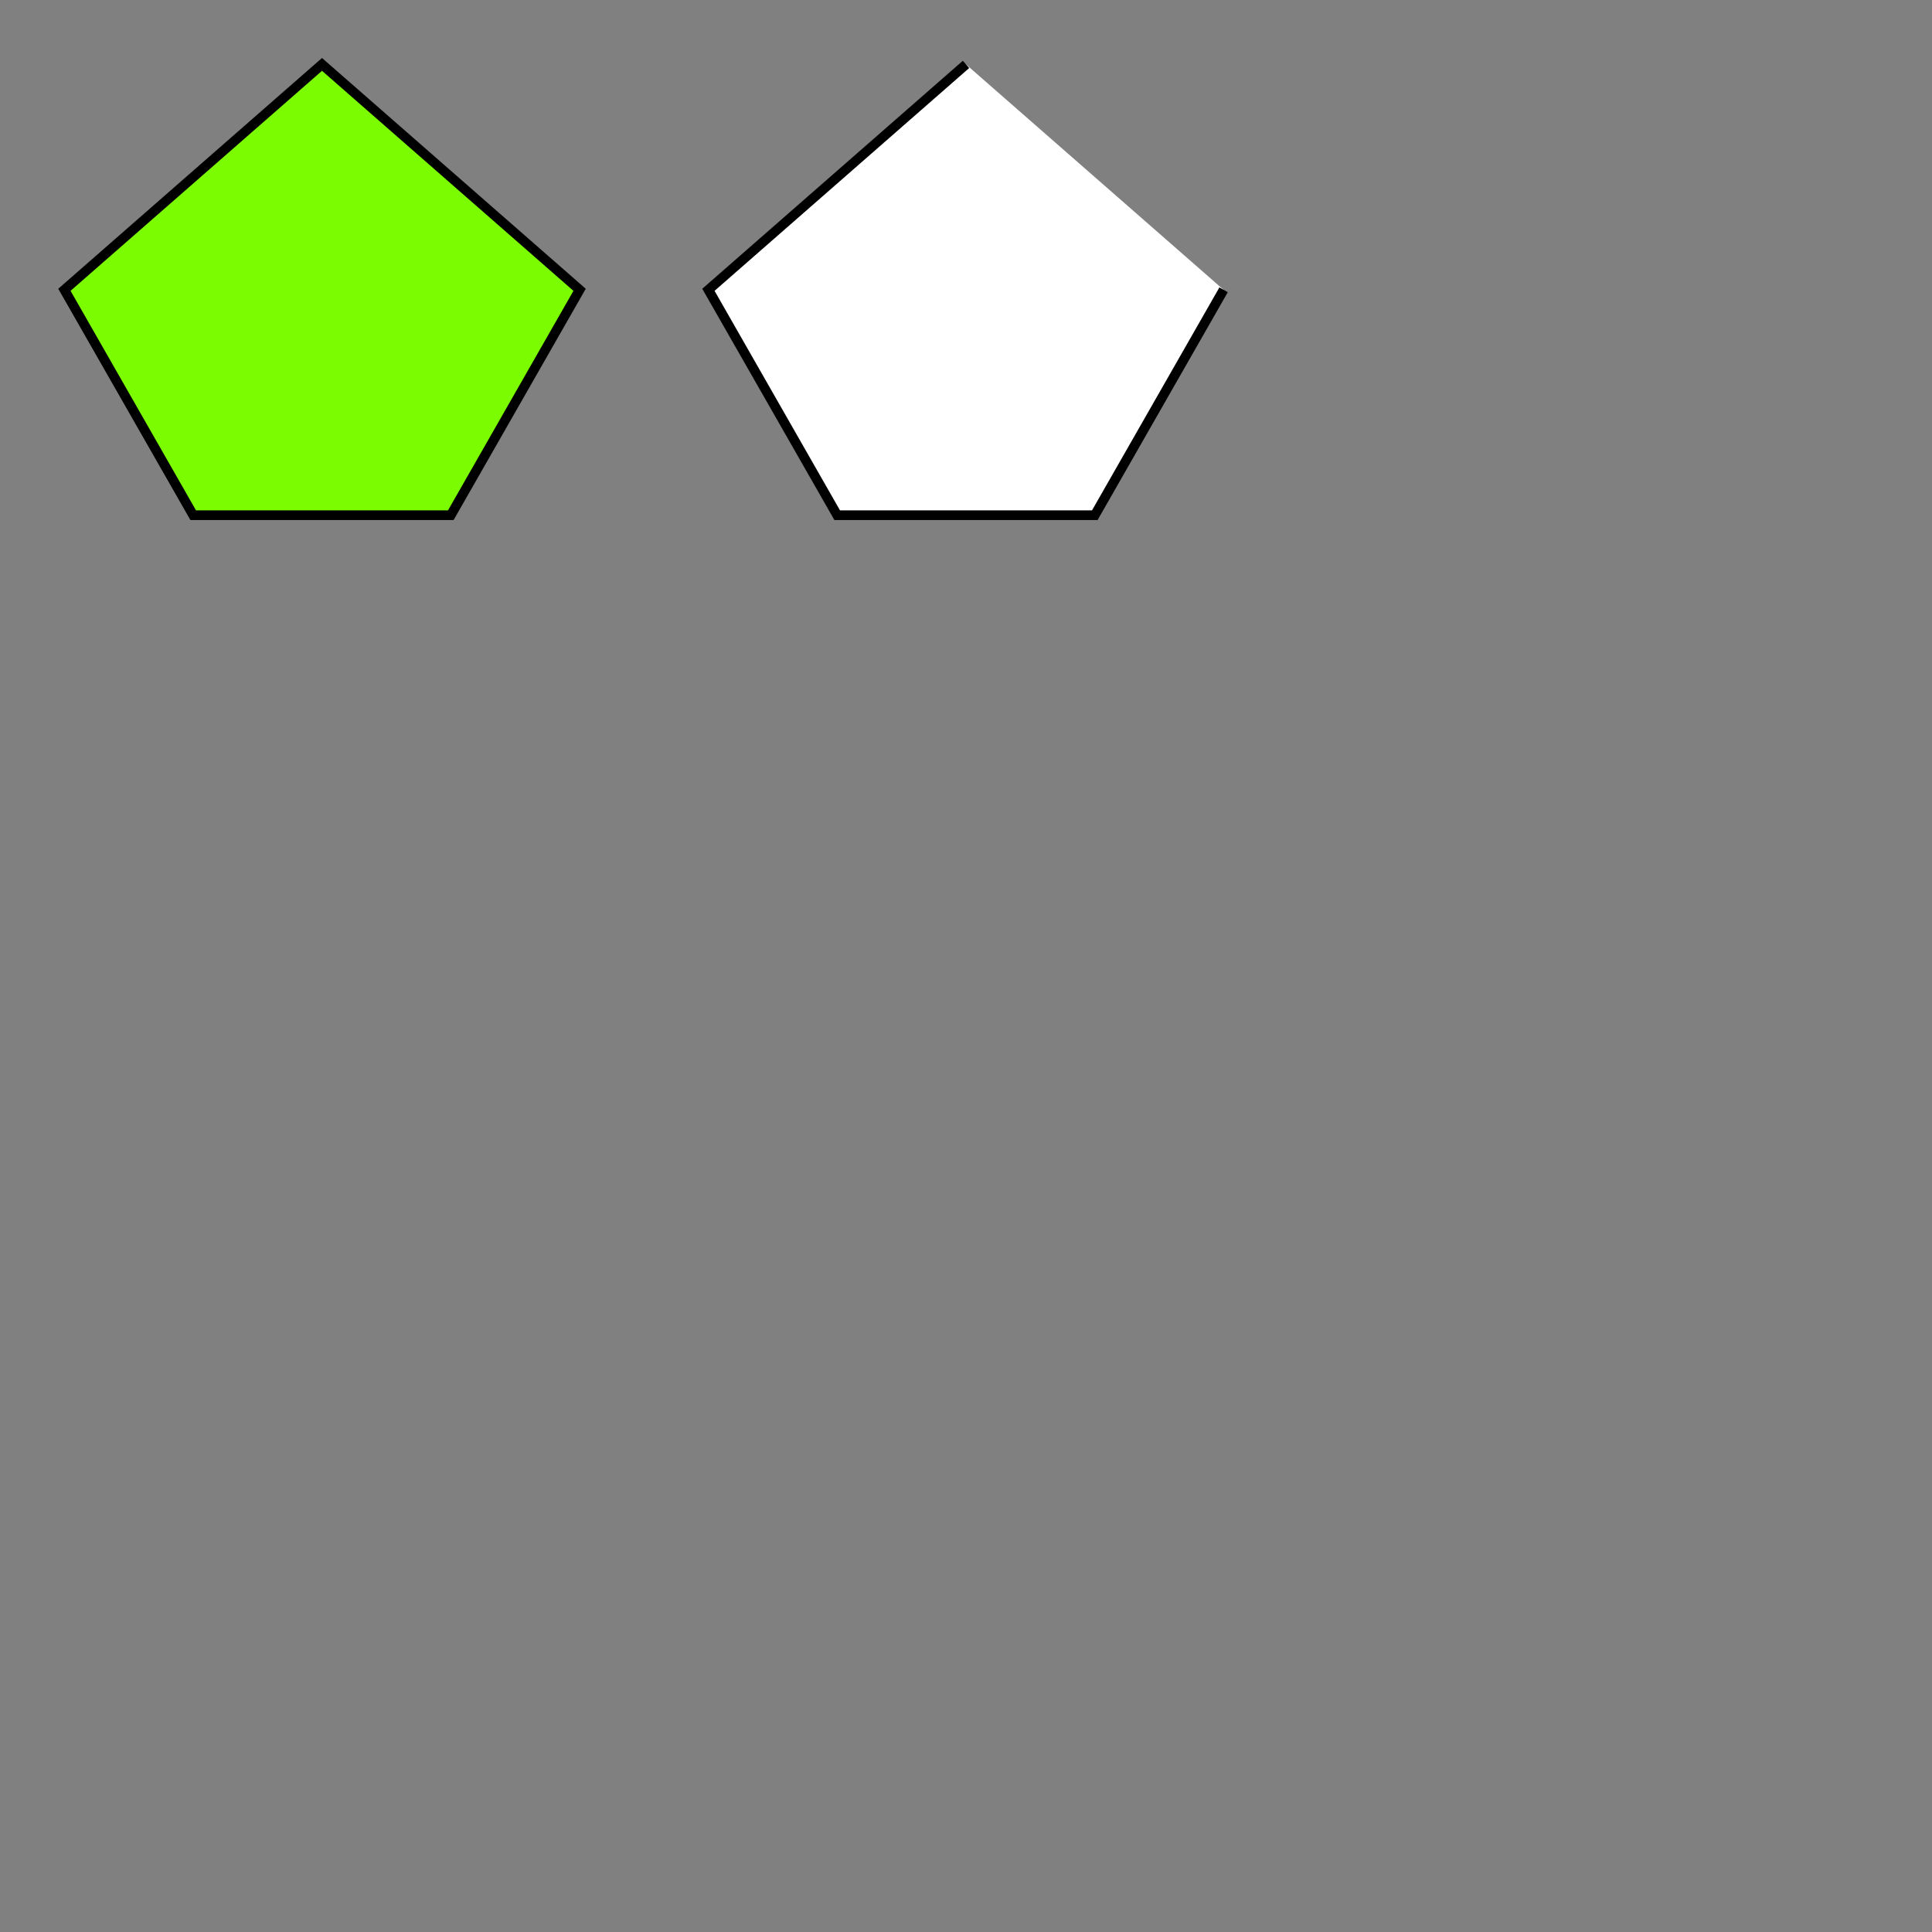 <svg xmlns="http://www.w3.org/2000/svg" width="600" height="600" version="1.1"><rect width="100%" height="100%" fill="#808080" stroke="none"/><polygon points="100 20 20 90 60 160 140 160 180 90" style="fill:#7cfc00;stroke:#000;stroke-width:3"/><polyline points="100 20 20 90 60 160 140 160 180 90" transform="translate(200,0)" style="fill:#fff;stroke:#000;stroke-width:3"/></svg>